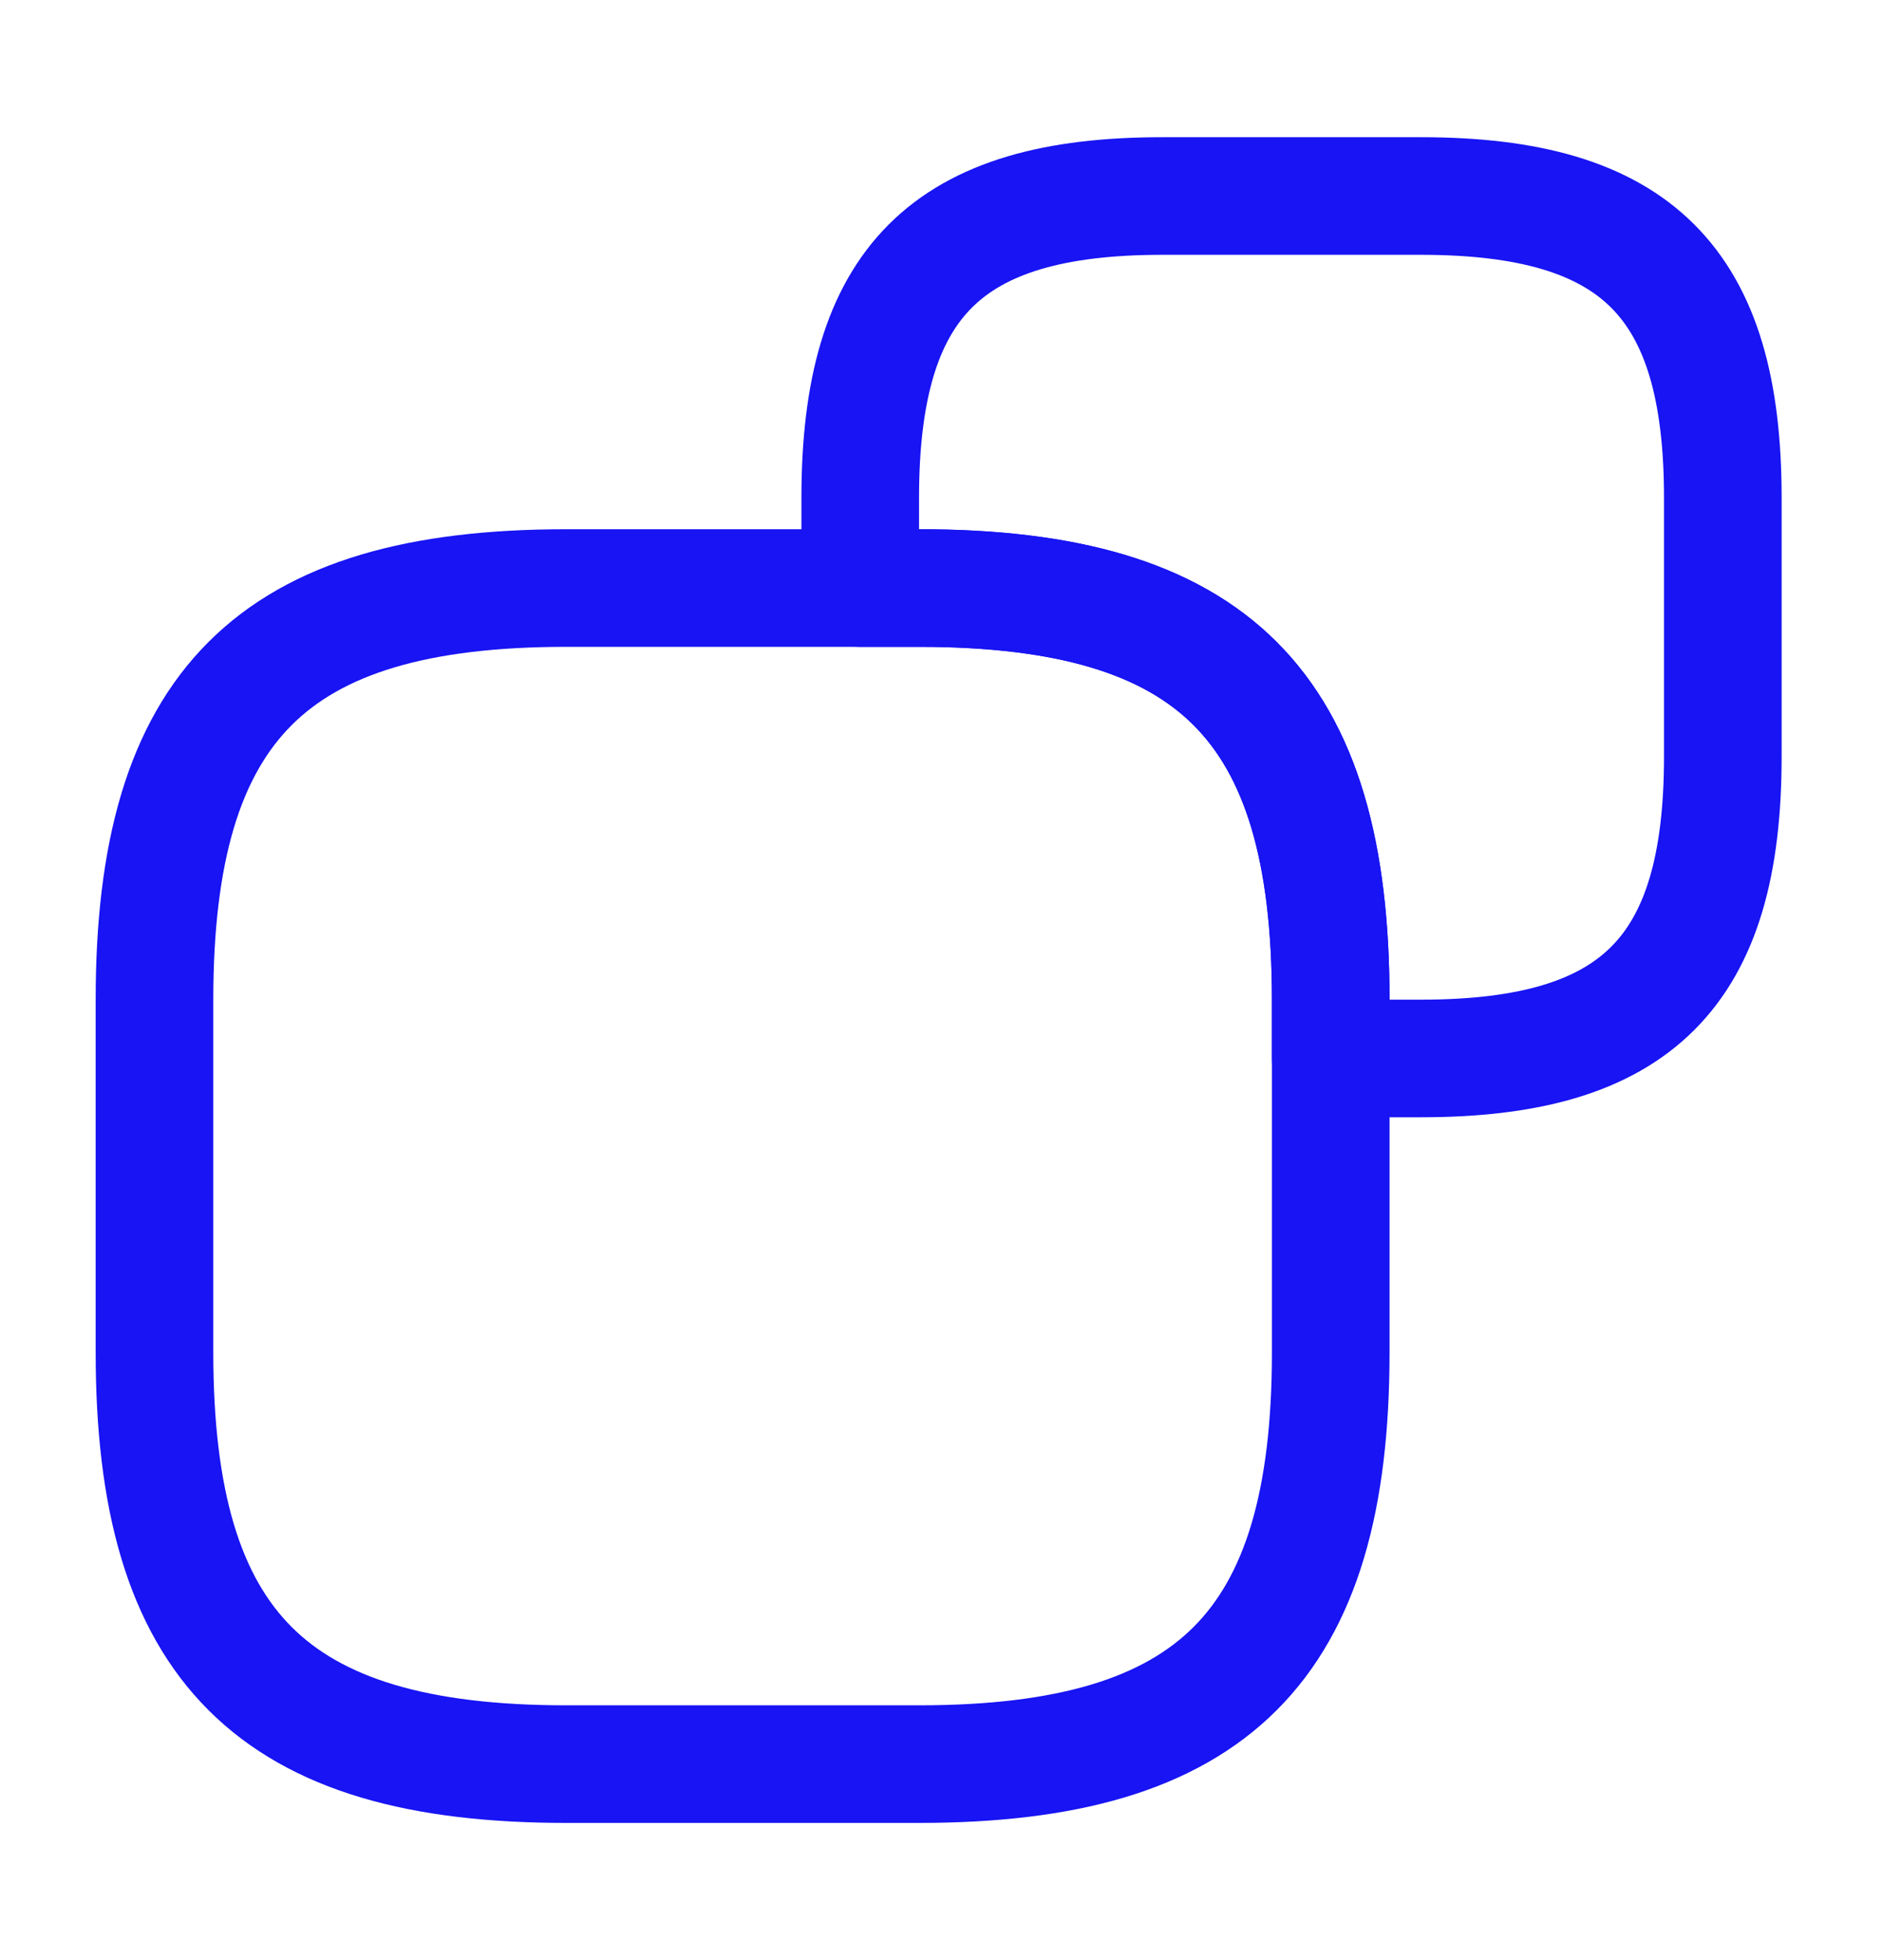 <svg width="24" height="25" viewBox="0 0 24 25" fill="none" xmlns="http://www.w3.org/2000/svg">
<path d="M16.97 12.75V17.25C16.97 21 15.47 22.5 11.72 22.5H7.22C3.47 22.5 1.97 21 1.97 17.25V12.75C1.97 9 3.47 7.5 7.22 7.5H11.72C15.47 7.5 16.97 9 16.97 12.75Z" stroke="#1814F3" stroke-width="1.5" stroke-linecap="round" stroke-linejoin="round"/>
<path d="M21.97 6.35V9.65C21.97 12.4 20.87 13.5 18.12 13.5H16.97V12.75C16.97 9 15.47 7.5 11.72 7.5H10.97V6.35C10.97 3.6 12.07 2.5 14.82 2.5H18.12C20.87 2.5 21.97 3.6 21.97 6.35Z" stroke="#1814F3" stroke-width="1.5" stroke-linecap="round" stroke-linejoin="round"/>
</svg>

